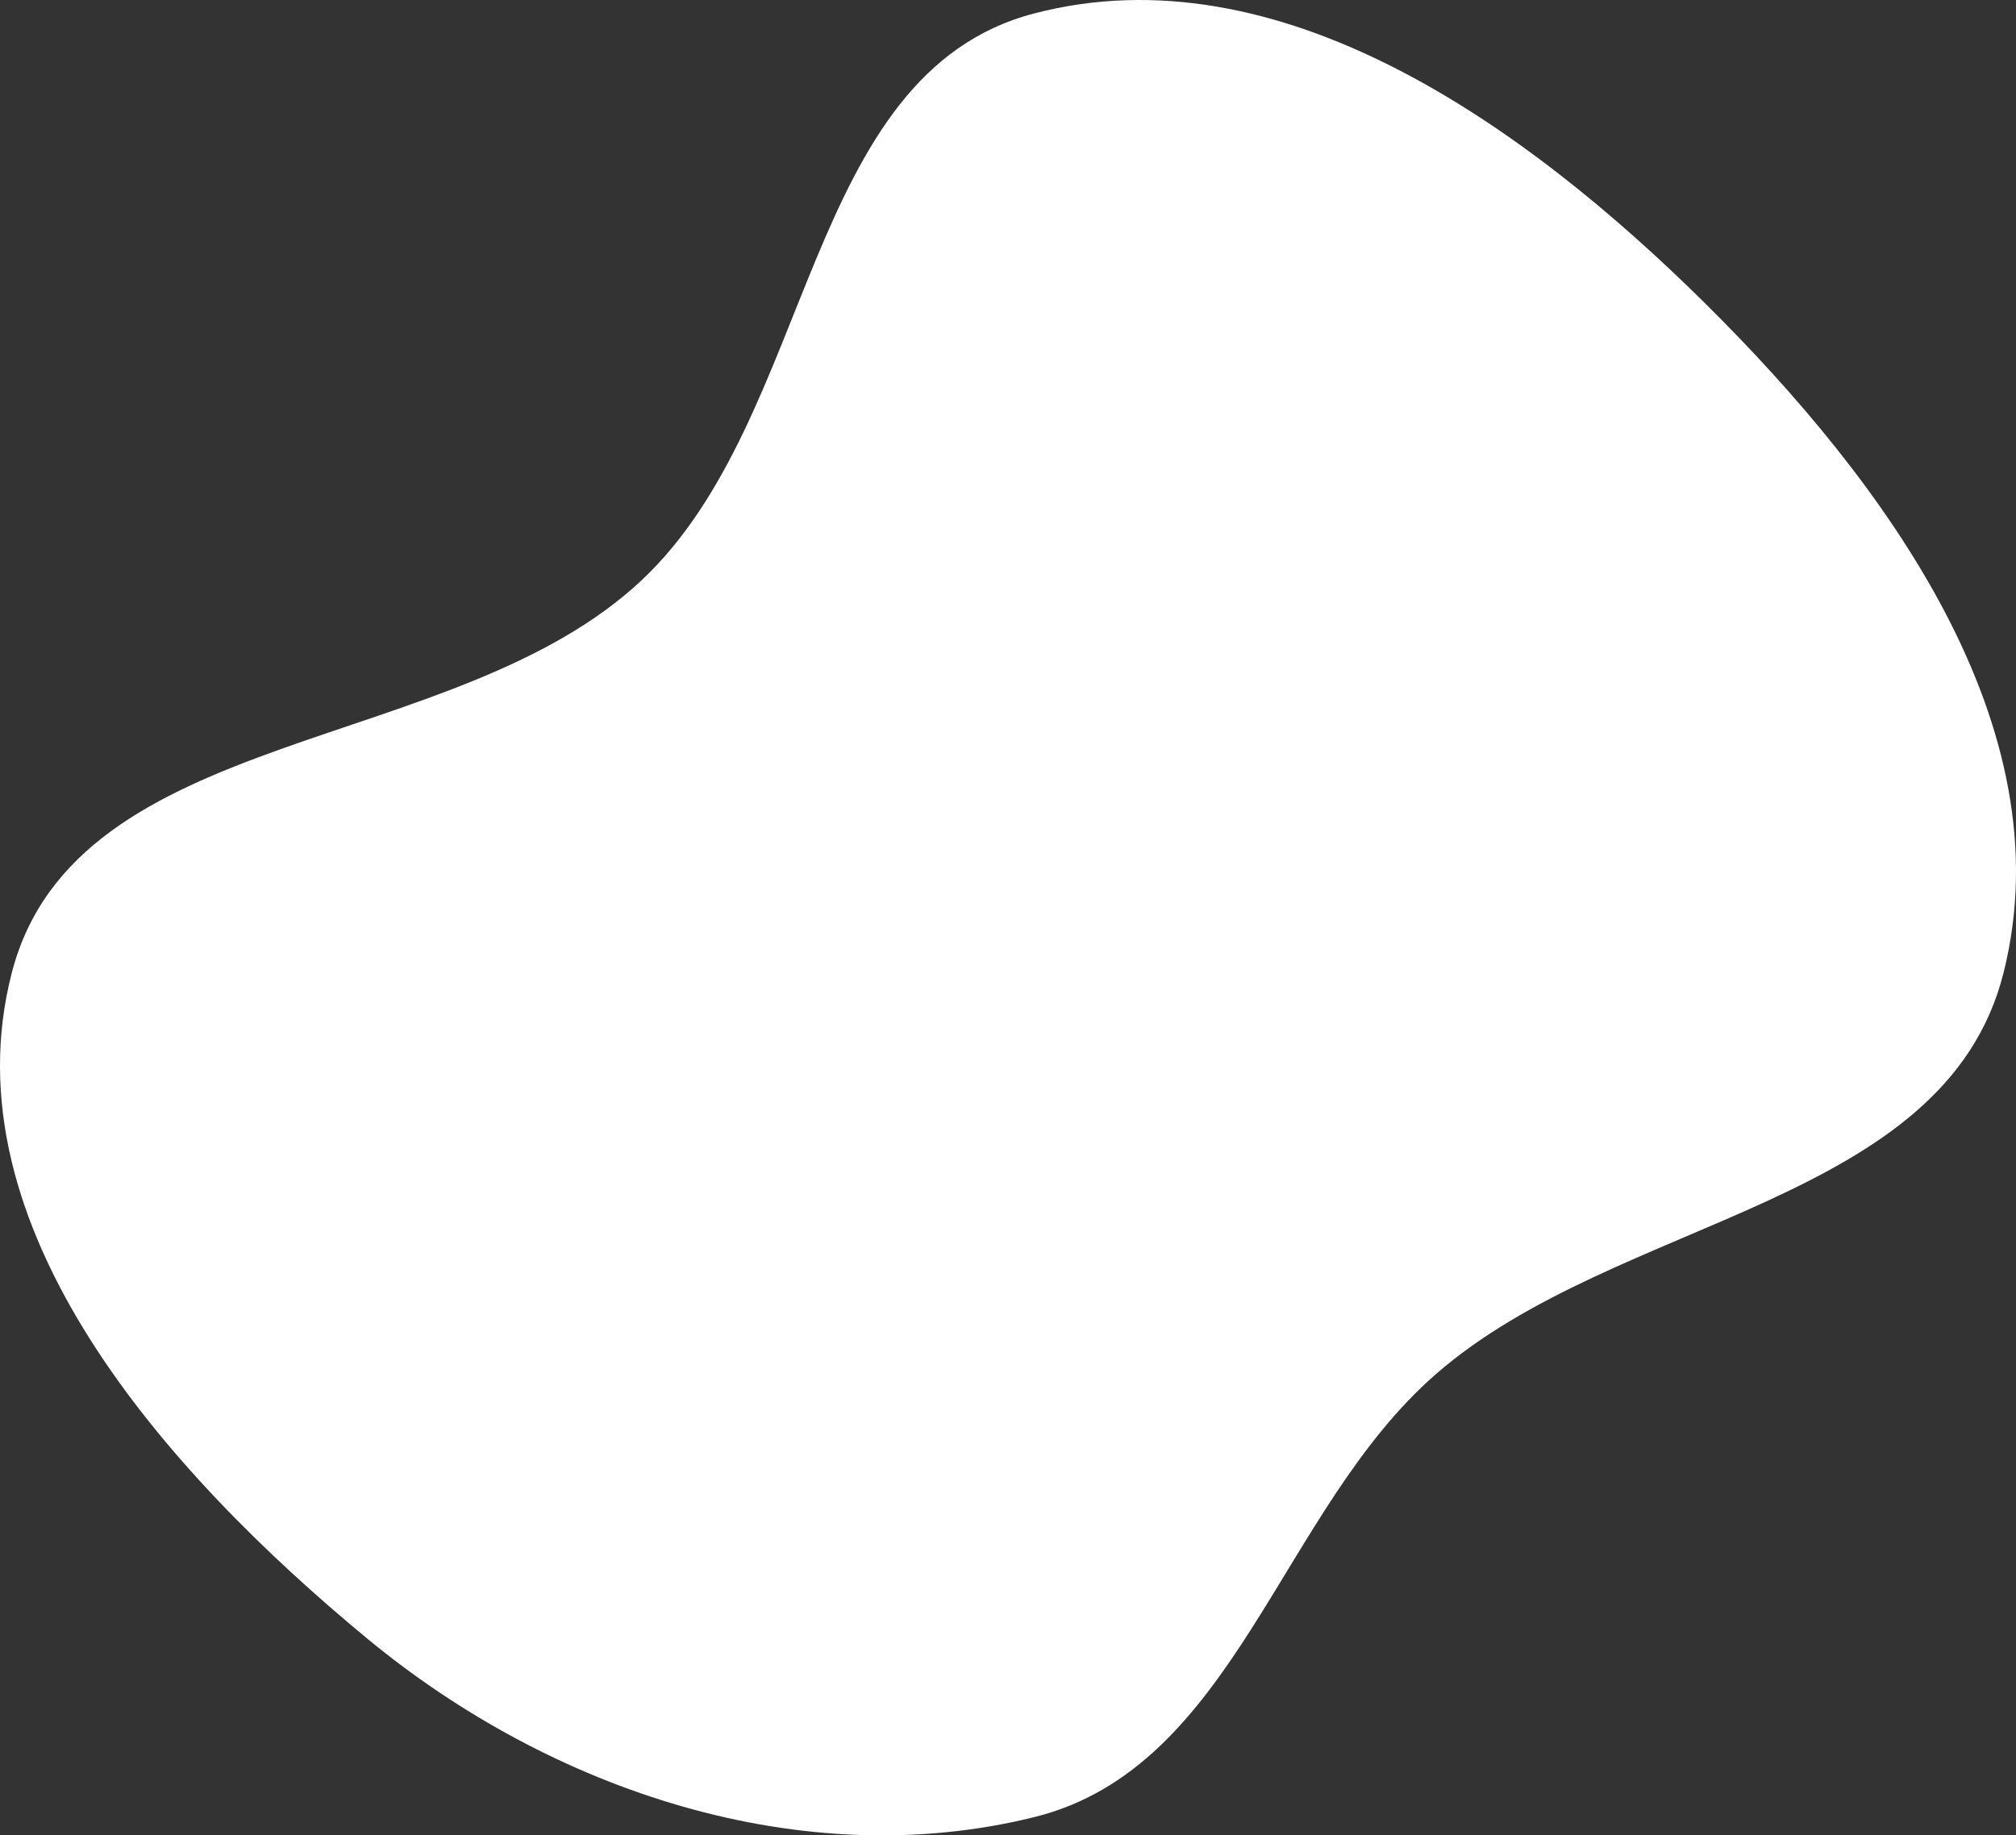 <svg width="671" height="611" viewBox="0 0 671 611" fill="none" xmlns="http://www.w3.org/2000/svg">
<rect x="0" y="0" width="671" height="611" fill="#333333" stroke="none"/>
<path fill-rule="evenodd" clip-rule="evenodd" d="M344.229 4.47C425.733 -16.806 507.532 41.6 567.38 100.835C627.53 160.368 687.447 241.746 666.868 323.803C647.374 401.538 538.403 404.749 477.955 457.419C425.933 502.747 411.223 588.324 344.229 604.925C266.958 624.073 183.657 596.237 122.301 545.549C55.129 490.058 -17.891 408.113 3.937 323.803C25.373 241.007 151.132 251.751 213.522 193.203C271.543 138.757 267.217 24.572 344.229 4.47Z" fill="white"/>
</svg>
